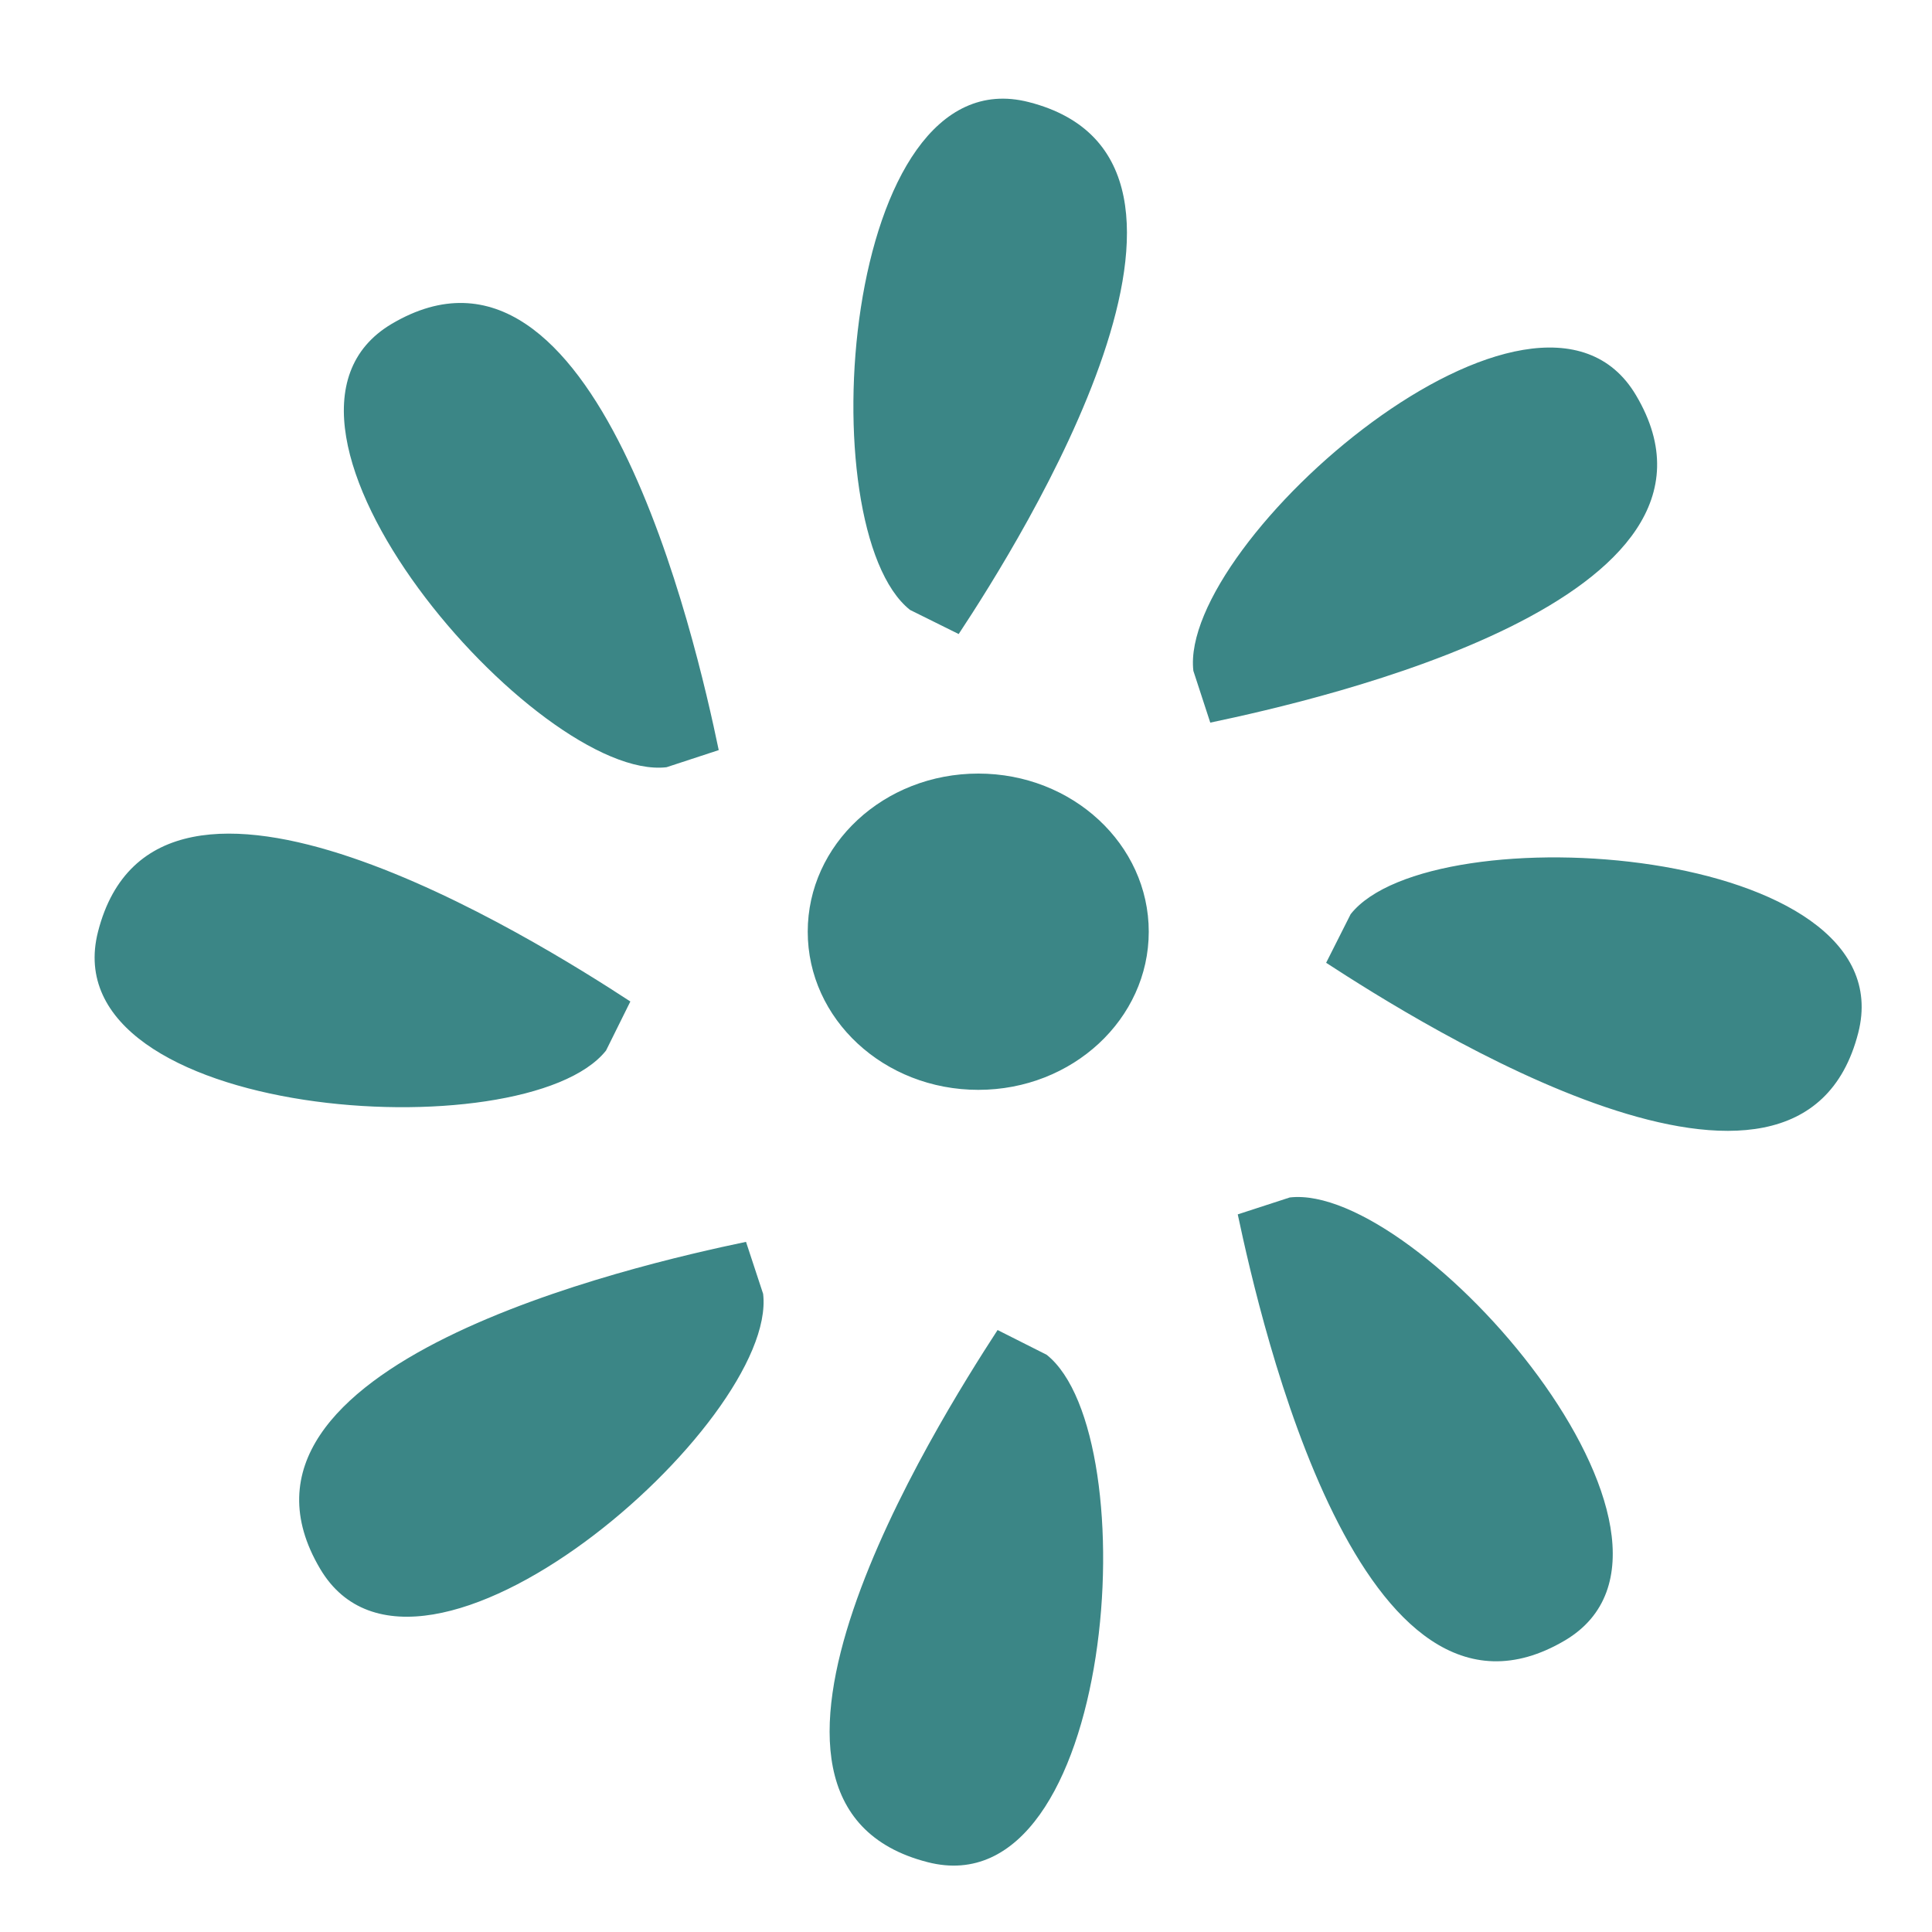 <?xml version="1.0" standalone="no"?><!DOCTYPE svg PUBLIC "-//W3C//DTD SVG 1.1//EN" "http://www.w3.org/Graphics/SVG/1.1/DTD/svg11.dtd"><svg t="1708703101706" class="icon" viewBox="0 0 1024 1024" version="1.1" xmlns="http://www.w3.org/2000/svg" p-id="4402" xmlns:xlink="http://www.w3.org/1999/xlink" width="200" height="200"><path d="M608.863 493.826c0 46.281-40.451 83.82-90.318 83.82-50.088 0-90.429-37.539-90.429-83.82 0-46.28 40.34-83.817 90.429-83.817 49.867 0 90.318 37.537 90.318 83.817zM482.353 323.279c-53.897-42.695-36.643-294.817 62.974-269.155 121.804 31.15-4.26 232.064-37.205 281.929M353.266 406.649c-68.13 7.842-234.085-182.538-145.674-234.979 108.247-63.984 161.137 167.184 173.348 225.903M321.217 556.801c-42.807 53.898-294.707 36.643-269.27-62.975 31.152-121.805 232.064 4.26 282.154 36.977M404.475 685.777c7.956 68.24-182.315 234.193-234.757 145.785-64.207-108.246 167.185-161.137 225.681-173.354M554.738 718.049c53.787 42.695 36.529 294.596-63.086 268.932-121.805-31.15 4.483-231.838 37.088-282.039M683.602 634.68c68.354-7.957 234.195 182.313 145.898 234.756-108.246 63.982-161.025-167.301-173.465-225.791M715.875 484.528c42.695-54.012 294.479-36.644 269.043 62.862-31.152 121.916-231.955-4.482-282.039-37.094M632.506 355.551C624.66 287.085 814.93 121.132 867.15 209.542 931.355 317.9 700.183 370.679 641.468 383.004" fill="#3b8686" p-id="4403"></path></svg>